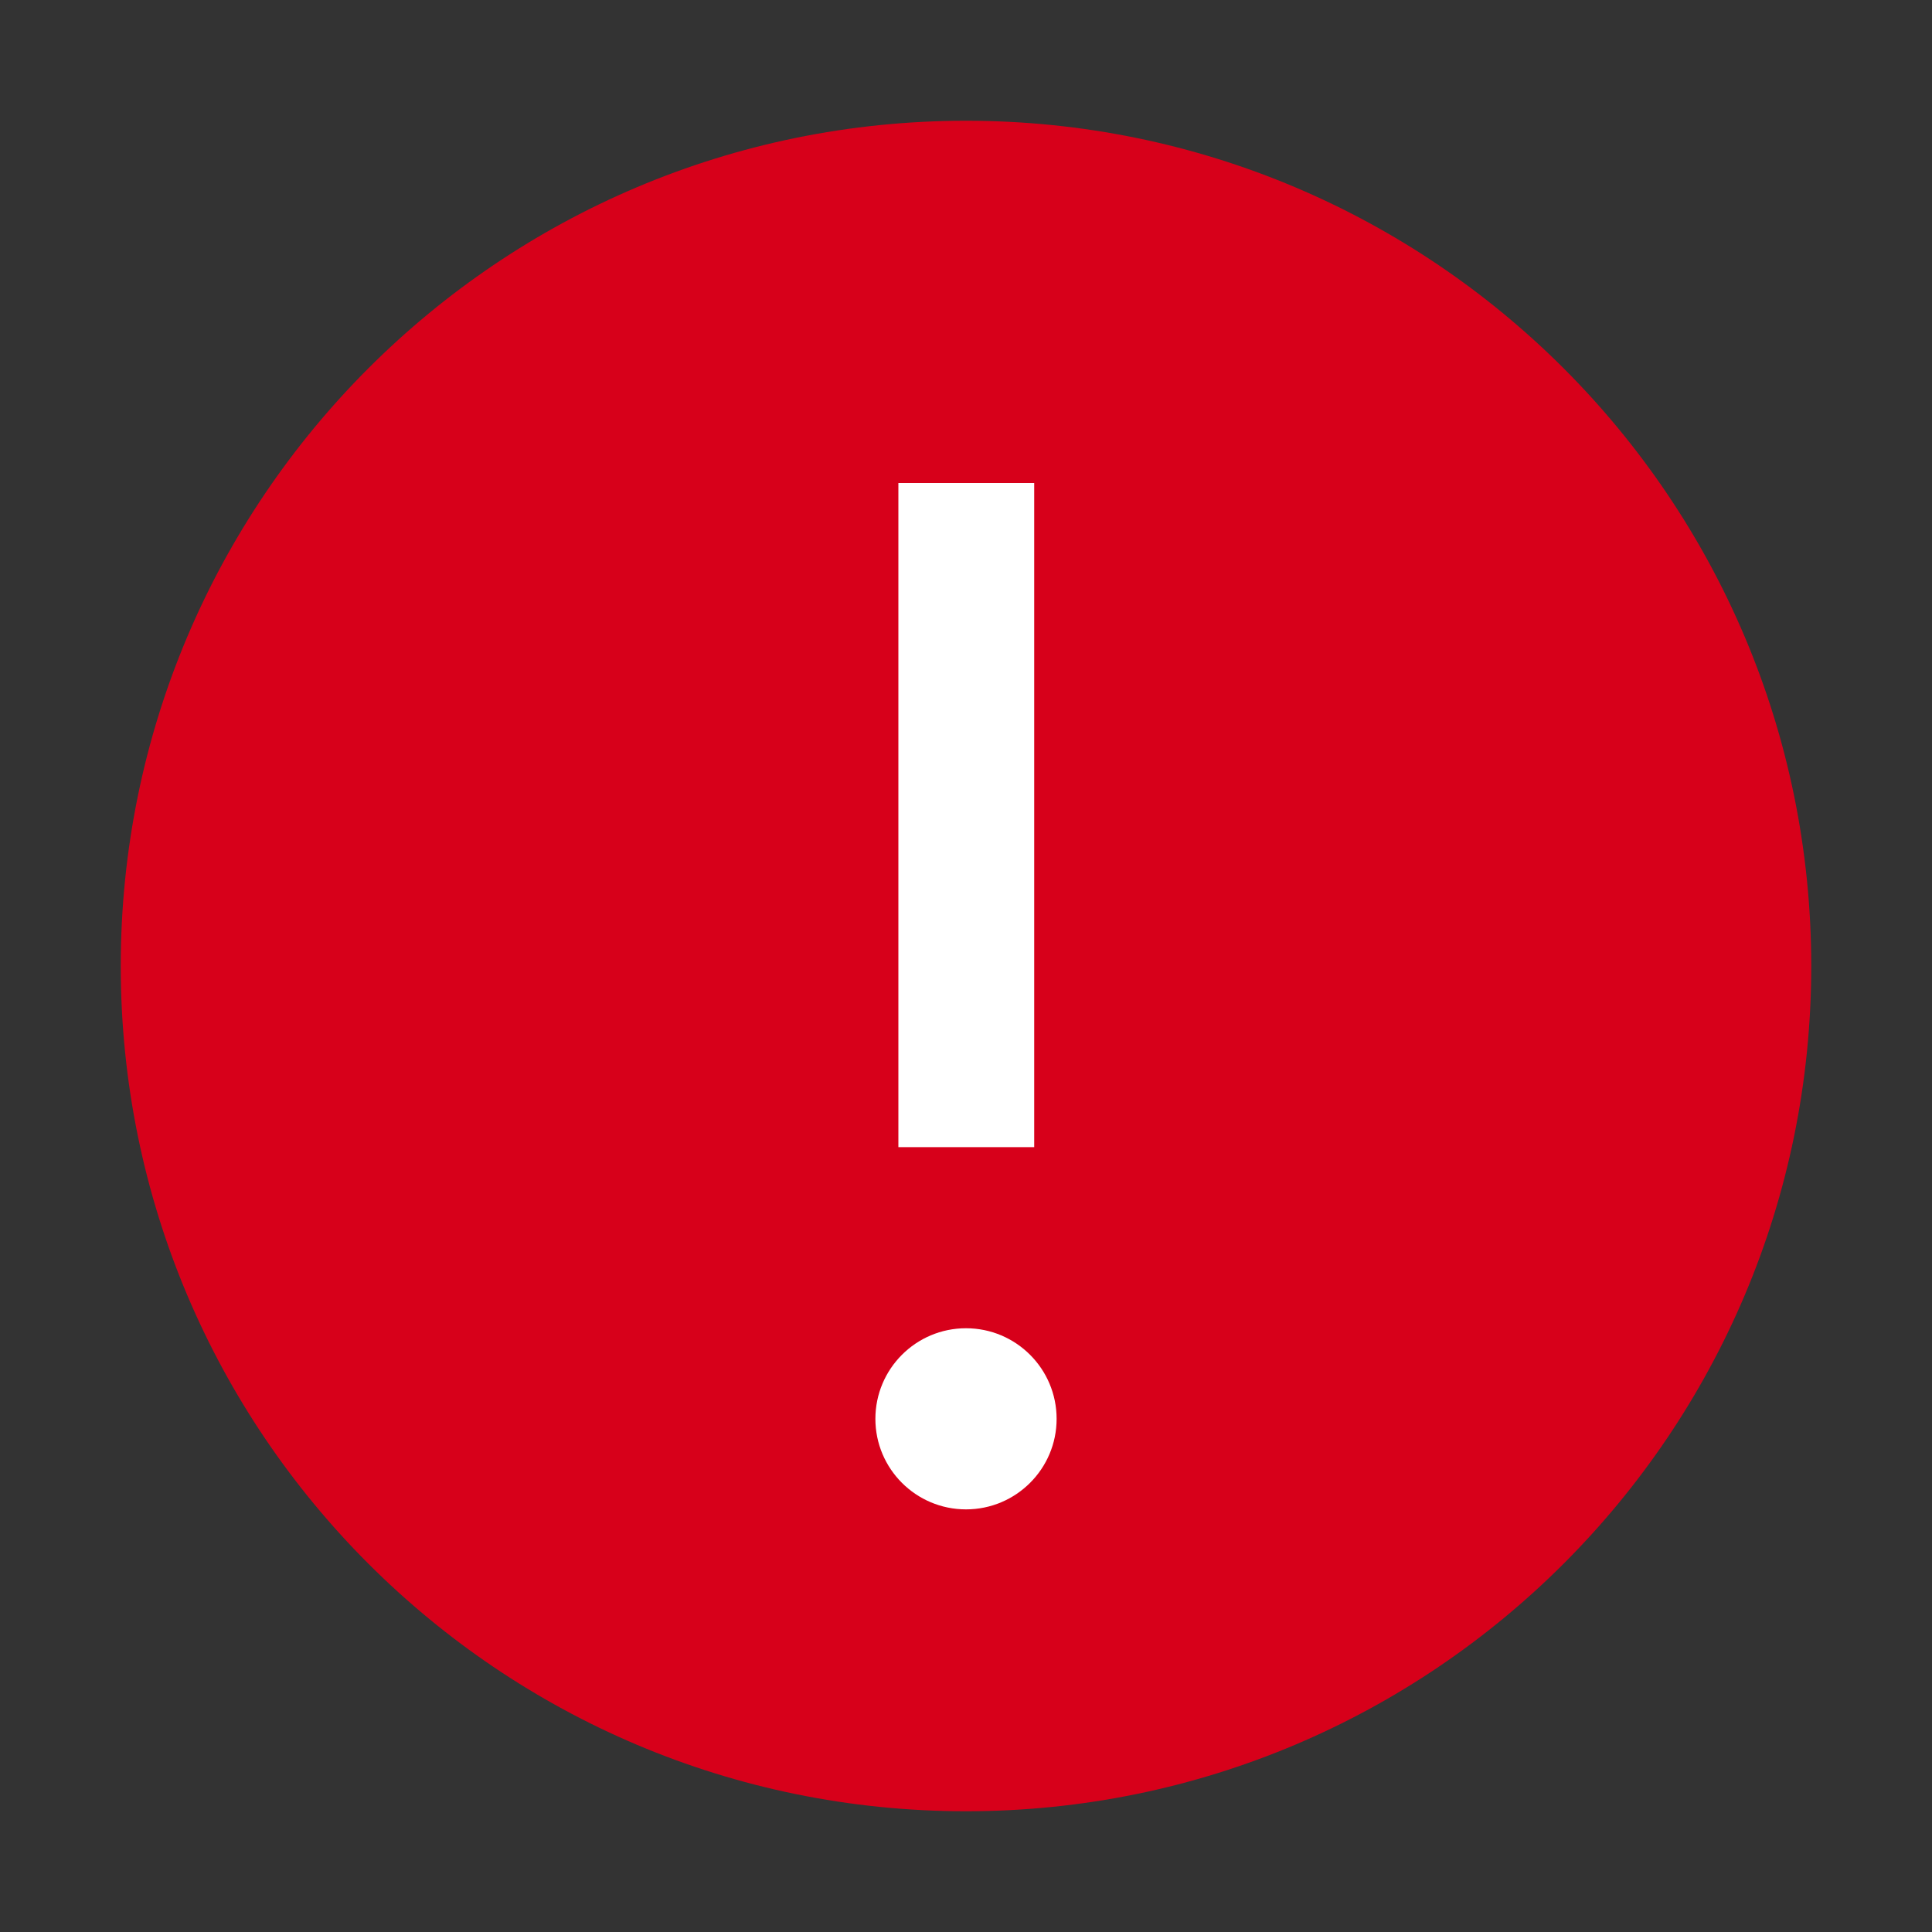 <svg width="20" height="20" viewBox="0 0 20 20" fill="none" xmlns="http://www.w3.org/2000/svg">
<rect x="0" y="0" width="20" height="20" fill="#333333" stroke="none"/>
<path fill-rule="evenodd" clip-rule="evenodd" d="M10 18.75C14.832 18.75 18.75 14.832 18.75 10C18.75 5.168 14.832 1.25 10 1.25C5.168 1.25 1.25 5.168 1.25 10C1.25 14.832 5.168 18.75 10 18.75Z" fill="#d7001a"/>
<path fill-rule="evenodd" clip-rule="evenodd" d="M10.706 5H9.3V11.875H10.706V5ZM10.938 14.688C10.938 15.205 10.518 15.625 10 15.625C9.482 15.625 9.062 15.205 9.062 14.688C9.062 14.17 9.482 13.75 10 13.75C10.518 13.75 10.938 14.17 10.938 14.688Z" fill="white"/>
<mask id="mask0" mask-type="alpha" maskUnits="userSpaceOnUse" x="9" y="5" width="2" height="11">
<path fill-rule="evenodd" clip-rule="evenodd" d="M10.706 5H9.3V11.875H10.706V5ZM10.938 14.688C10.938 15.205 10.518 15.625 10 15.625C9.482 15.625 9.062 15.205 9.062 14.688C9.062 14.17 9.482 13.75 10 13.75C10.518 13.75 10.938 14.17 10.938 14.688Z" fill="white"/>
</mask>
<g mask="url(#mask0)">
</g>
</svg>

